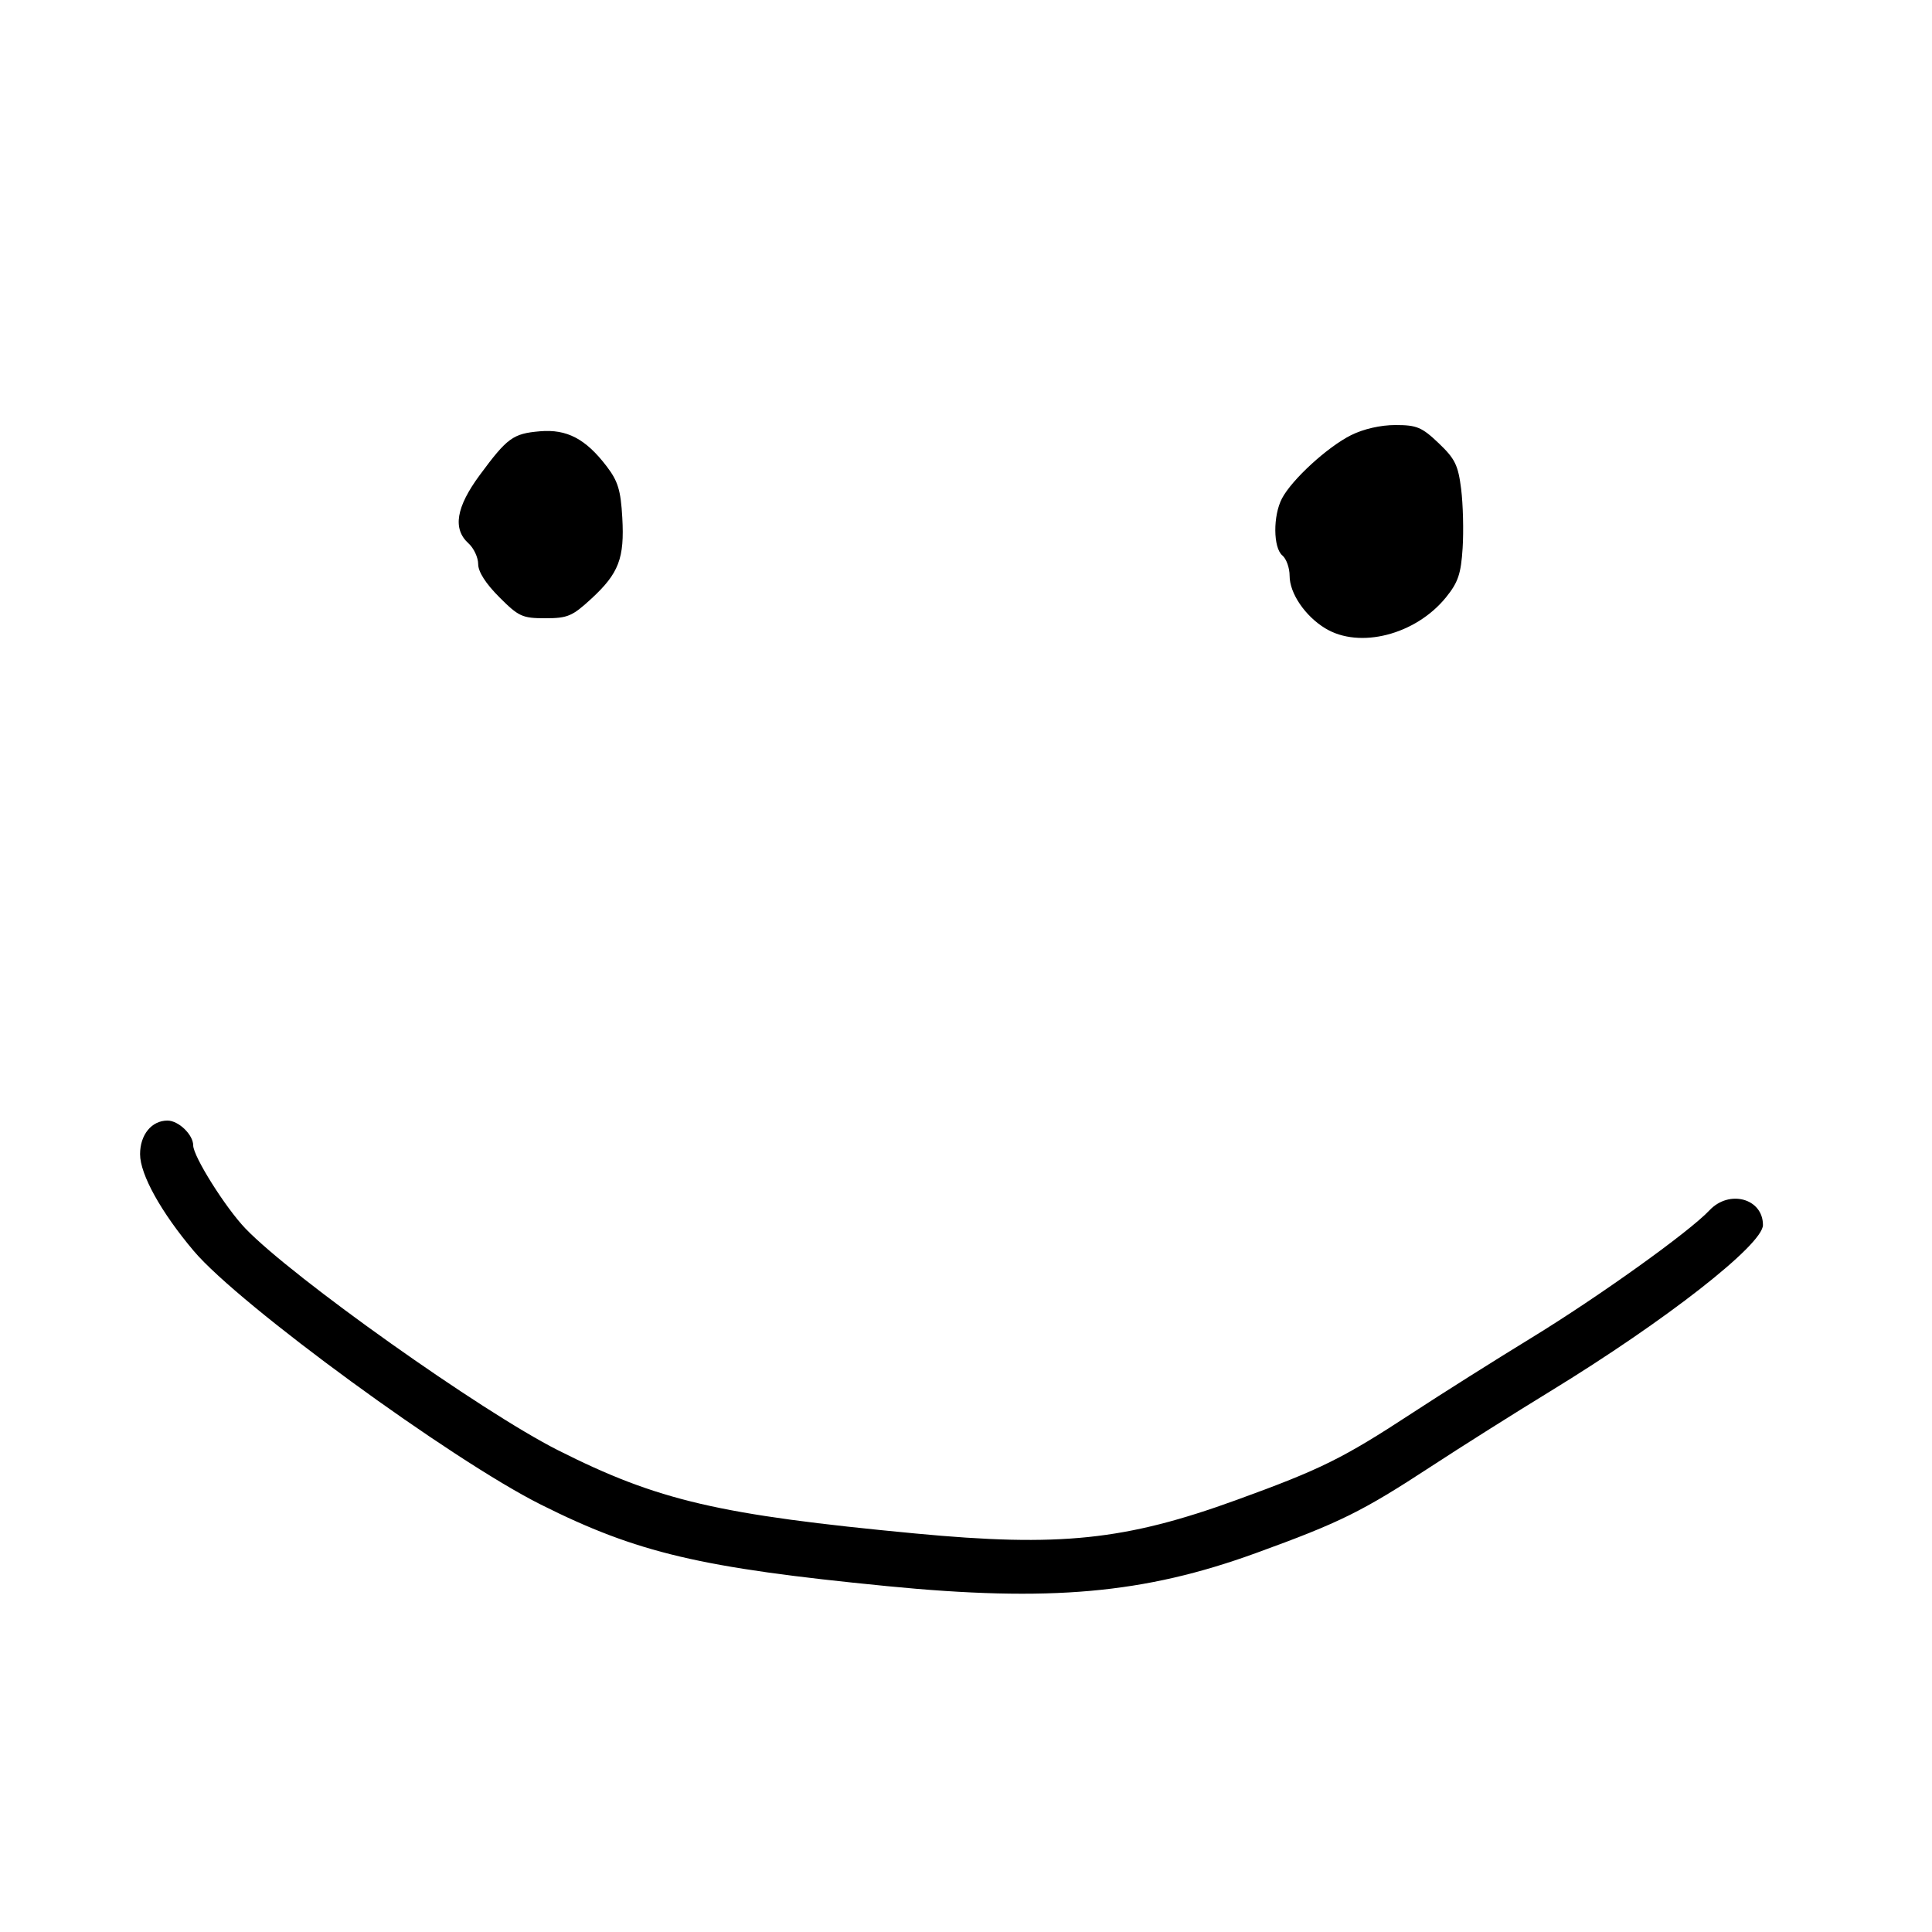 <?xml version="1.0" encoding="UTF-8" standalone="no"?>
<!-- Created with Inkscape (http://www.inkscape.org/) -->

<svg
   version="1.1"
   id="svg2"
   width="128"
   height="128"
   viewBox="0 0 128 128"
   xmlns="http://www.w3.org/2000/svg"
   xmlns:svg="http://www.w3.org/2000/svg">
  <defs
     id="defs6" />
  <g
     id="g8">
    <path
       style="fill:#000000;stroke-width:0.32"
       d="M 58.72,105.08 C 46.422,103.873 42.221,102.883 35.84,99.687 29.897,96.711 15.866,86.461 12.844,82.888 10.677,80.326 9.28,77.81 9.28,76.469 c 0,-1.291 0.764,-2.228 1.816,-2.228 0.734,0 1.704,0.936 1.704,1.644 0,0.726 2.137,4.127 3.46,5.506 3.11,3.242 15.64,12.132 20.7,14.686 6.627,3.345 10.676,4.289 23.68,5.52 9.583,0.908 13.913,0.456 21.281,-2.22 5.598,-2.033 7.038,-2.746 11.642,-5.759 1.956,-1.28 5.501,-3.517 7.877,-4.97 4.49,-2.746 10.472,-7.031 11.816,-8.461 1.313,-1.398 3.544,-0.785 3.544,0.973 0,1.301 -6.433,6.331 -14.08,11.009 -2.376,1.453 -5.92,3.69 -7.877,4.97 -4.604,3.013 -6.044,3.726 -11.642,5.759 -7.409,2.691 -13.642,3.247 -24.481,2.183 z M 87.804,41.631 C 86.462,40.812 85.44,39.308 85.44,38.15 c 0,-0.523 -0.216,-1.131 -0.48,-1.35 -0.611,-0.507 -0.626,-2.635 -0.026,-3.776 0.659,-1.253 3.014,-3.411 4.573,-4.191 C 90.338,28.418 91.468,28.16 92.454,28.16 c 1.411,0 1.748,0.142 2.86,1.2 1.085,1.033 1.293,1.456 1.491,3.042 0.126,1.013 0.171,2.772 0.098,3.908 -0.109,1.713 -0.297,2.271 -1.102,3.265 -2.007,2.48 -5.73,3.437 -7.996,2.055 z M 33.078,39.562 C 32.18,38.664 31.68,37.881 31.68,37.372 c 0,-0.436 -0.288,-1.053 -0.64,-1.372 -1.062,-0.961 -0.825,-2.399 0.744,-4.525 1.826,-2.473 2.203,-2.748 3.986,-2.901 1.787,-0.154 3.035,0.501 4.424,2.323 0.749,0.982 0.931,1.58 1.034,3.393 0.153,2.7 -0.228,3.696 -2.057,5.382 -1.255,1.157 -1.566,1.288 -3.047,1.288 -1.521,0 -1.758,-0.109 -3.047,-1.398 z"
       id="path170" />
  </g>
</svg>
